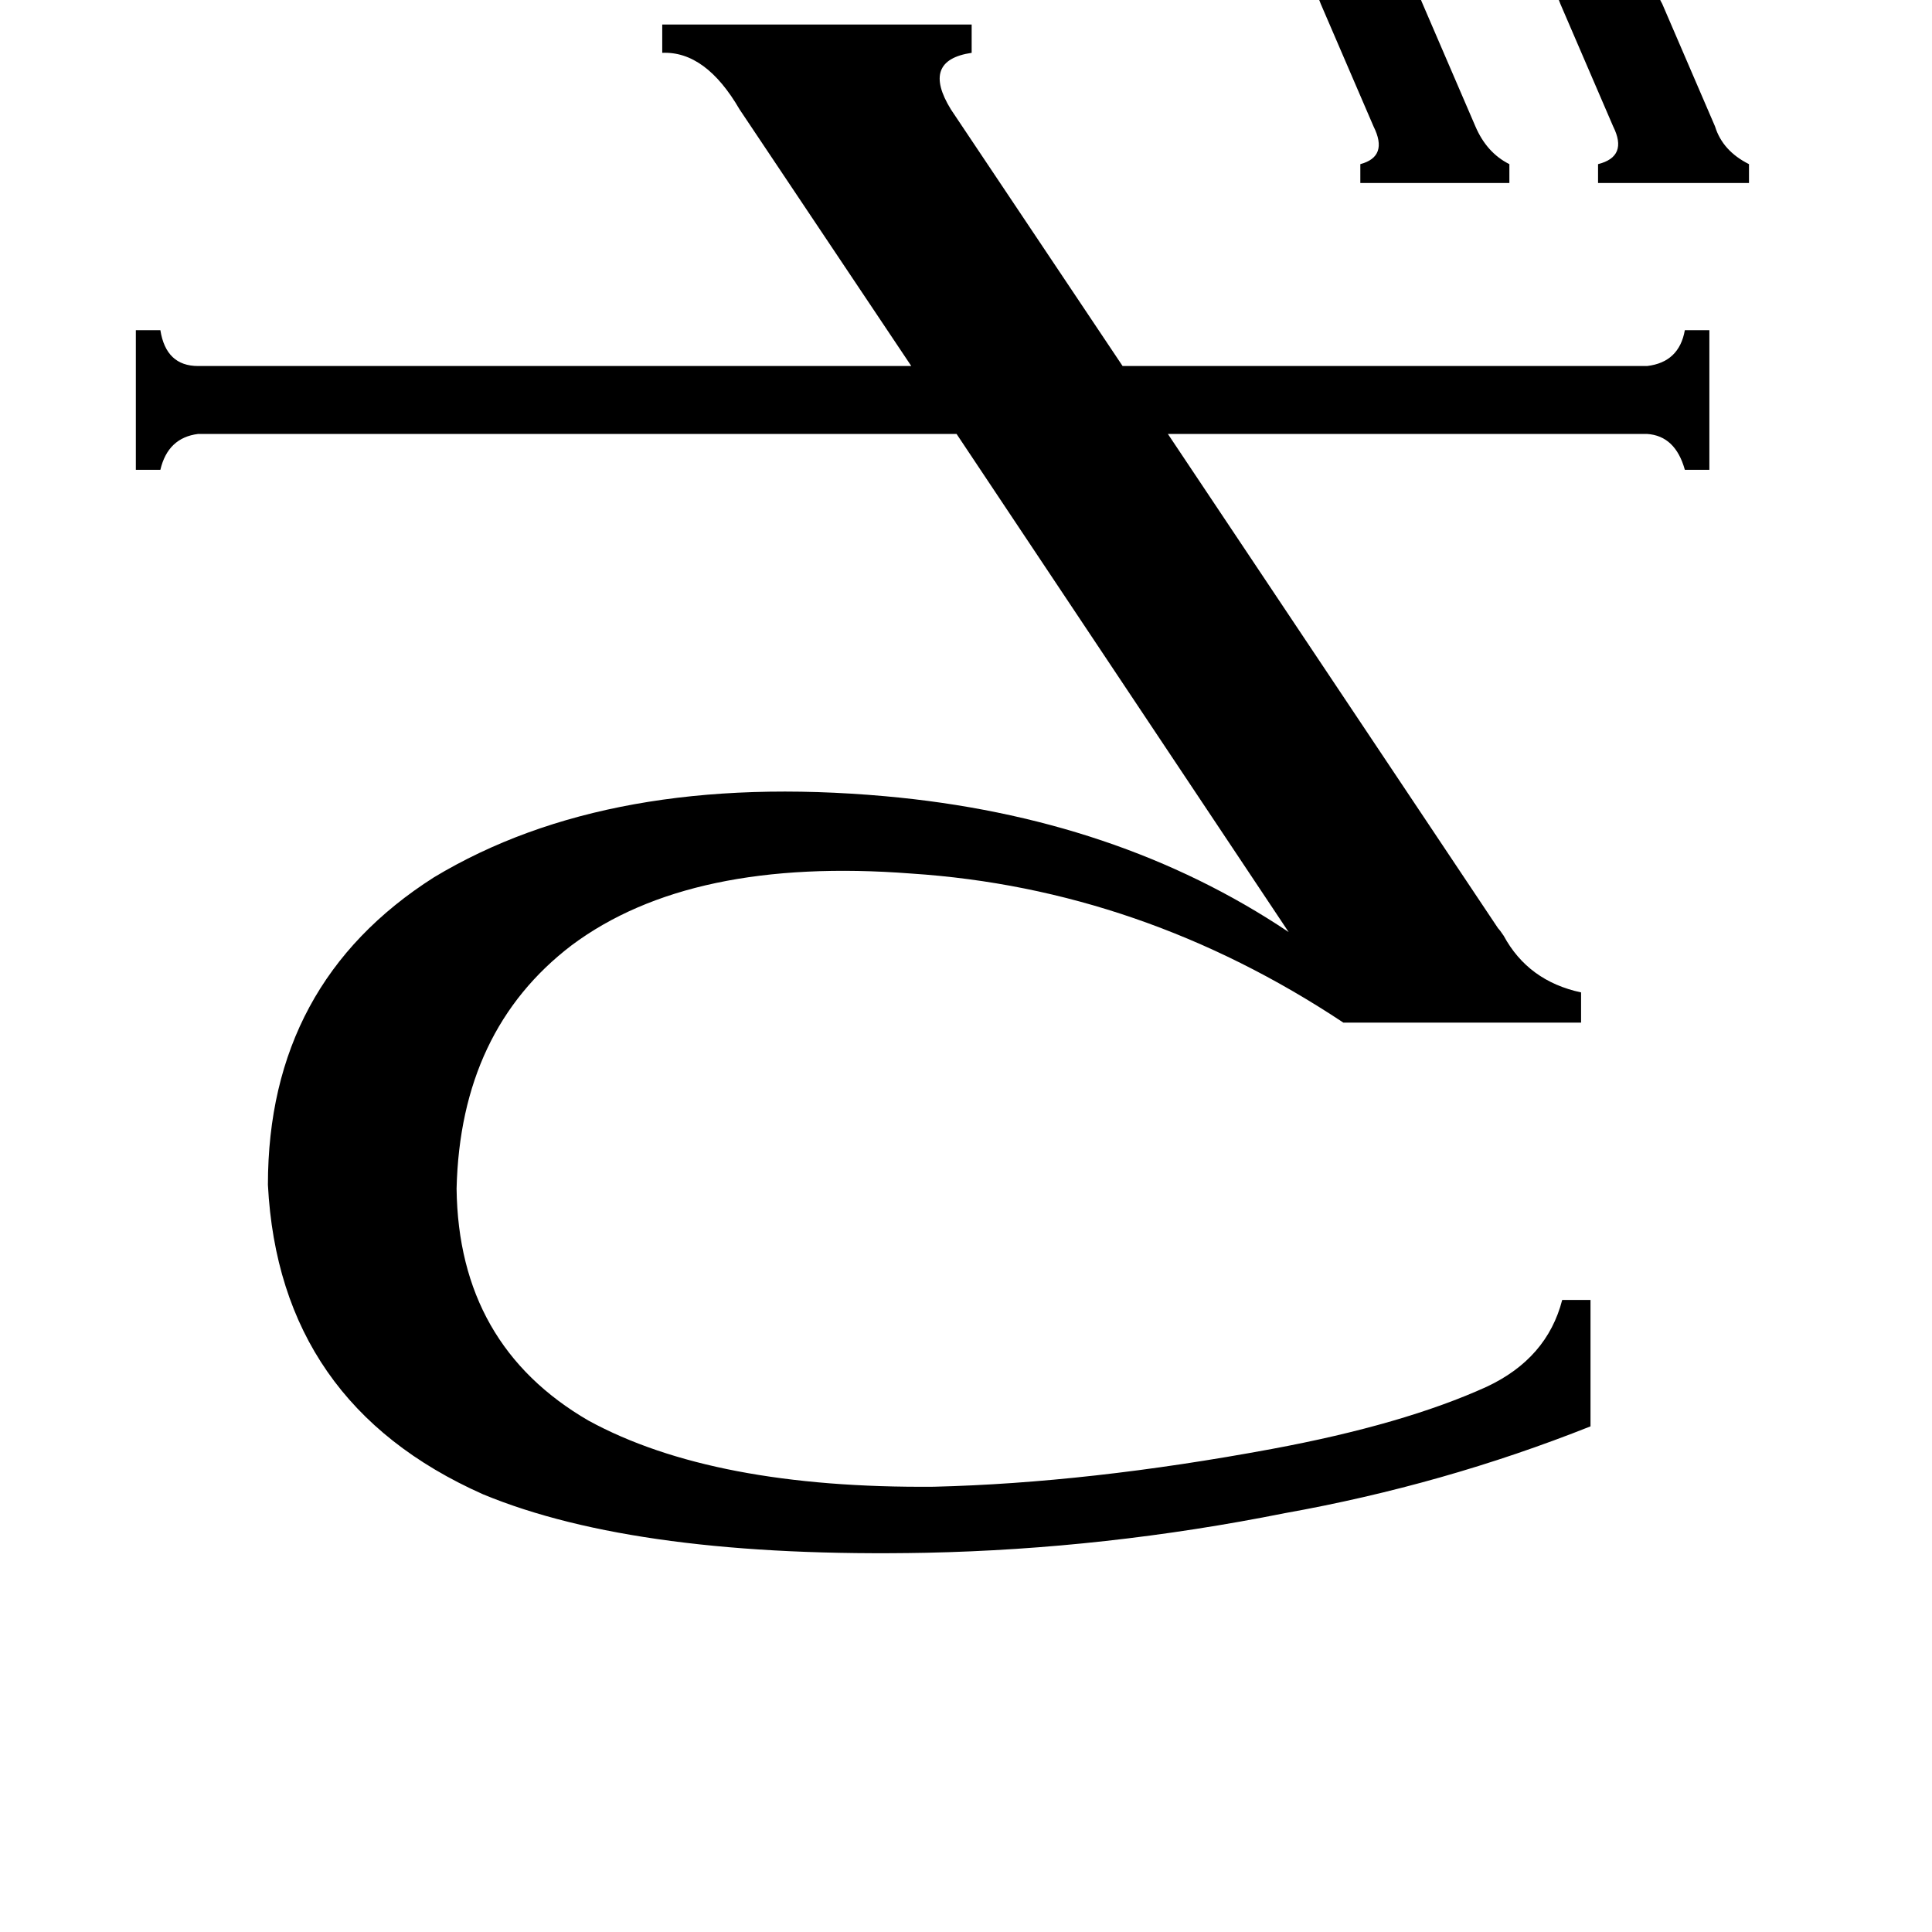 <svg xmlns="http://www.w3.org/2000/svg" viewBox="0 -800 1024 1024">
	<path fill="#000000" d="M808 -825H887V-815Q874 -810 881 -798L909 -733Q913 -720 927 -713V-703H847V-713Q863 -717 855 -733L827 -798Q822 -812 808 -815ZM681 -825H761V-815Q748 -811 754 -798L782 -733Q788 -719 800 -713V-703H721V-713Q736 -717 728 -733L700 -798Q695 -812 681 -815ZM392 -742Q374 -773 351 -772V-787H515V-772Q488 -768 504 -742L595 -606H873Q890 -608 893 -625H906V-551H893Q888 -569 873 -570H619L794 -308Q795 -307 797 -304Q810 -280 838 -274V-258H712Q605 -329 483 -337Q366 -346 303 -299Q244 -254 242 -170Q243 -87 312 -47Q378 -11 495 -12Q577 -14 674 -32Q744 -45 788 -65Q820 -80 828 -111H843V-44Q765 -13 681 2Q586 21 491 23Q338 26 256 -8Q148 -56 142 -172Q142 -279 230 -335Q323 -391 469 -378Q592 -367 683 -306L507 -570H105Q89 -568 85 -551H72V-625H85Q88 -606 105 -606H483Z"/>
</svg>